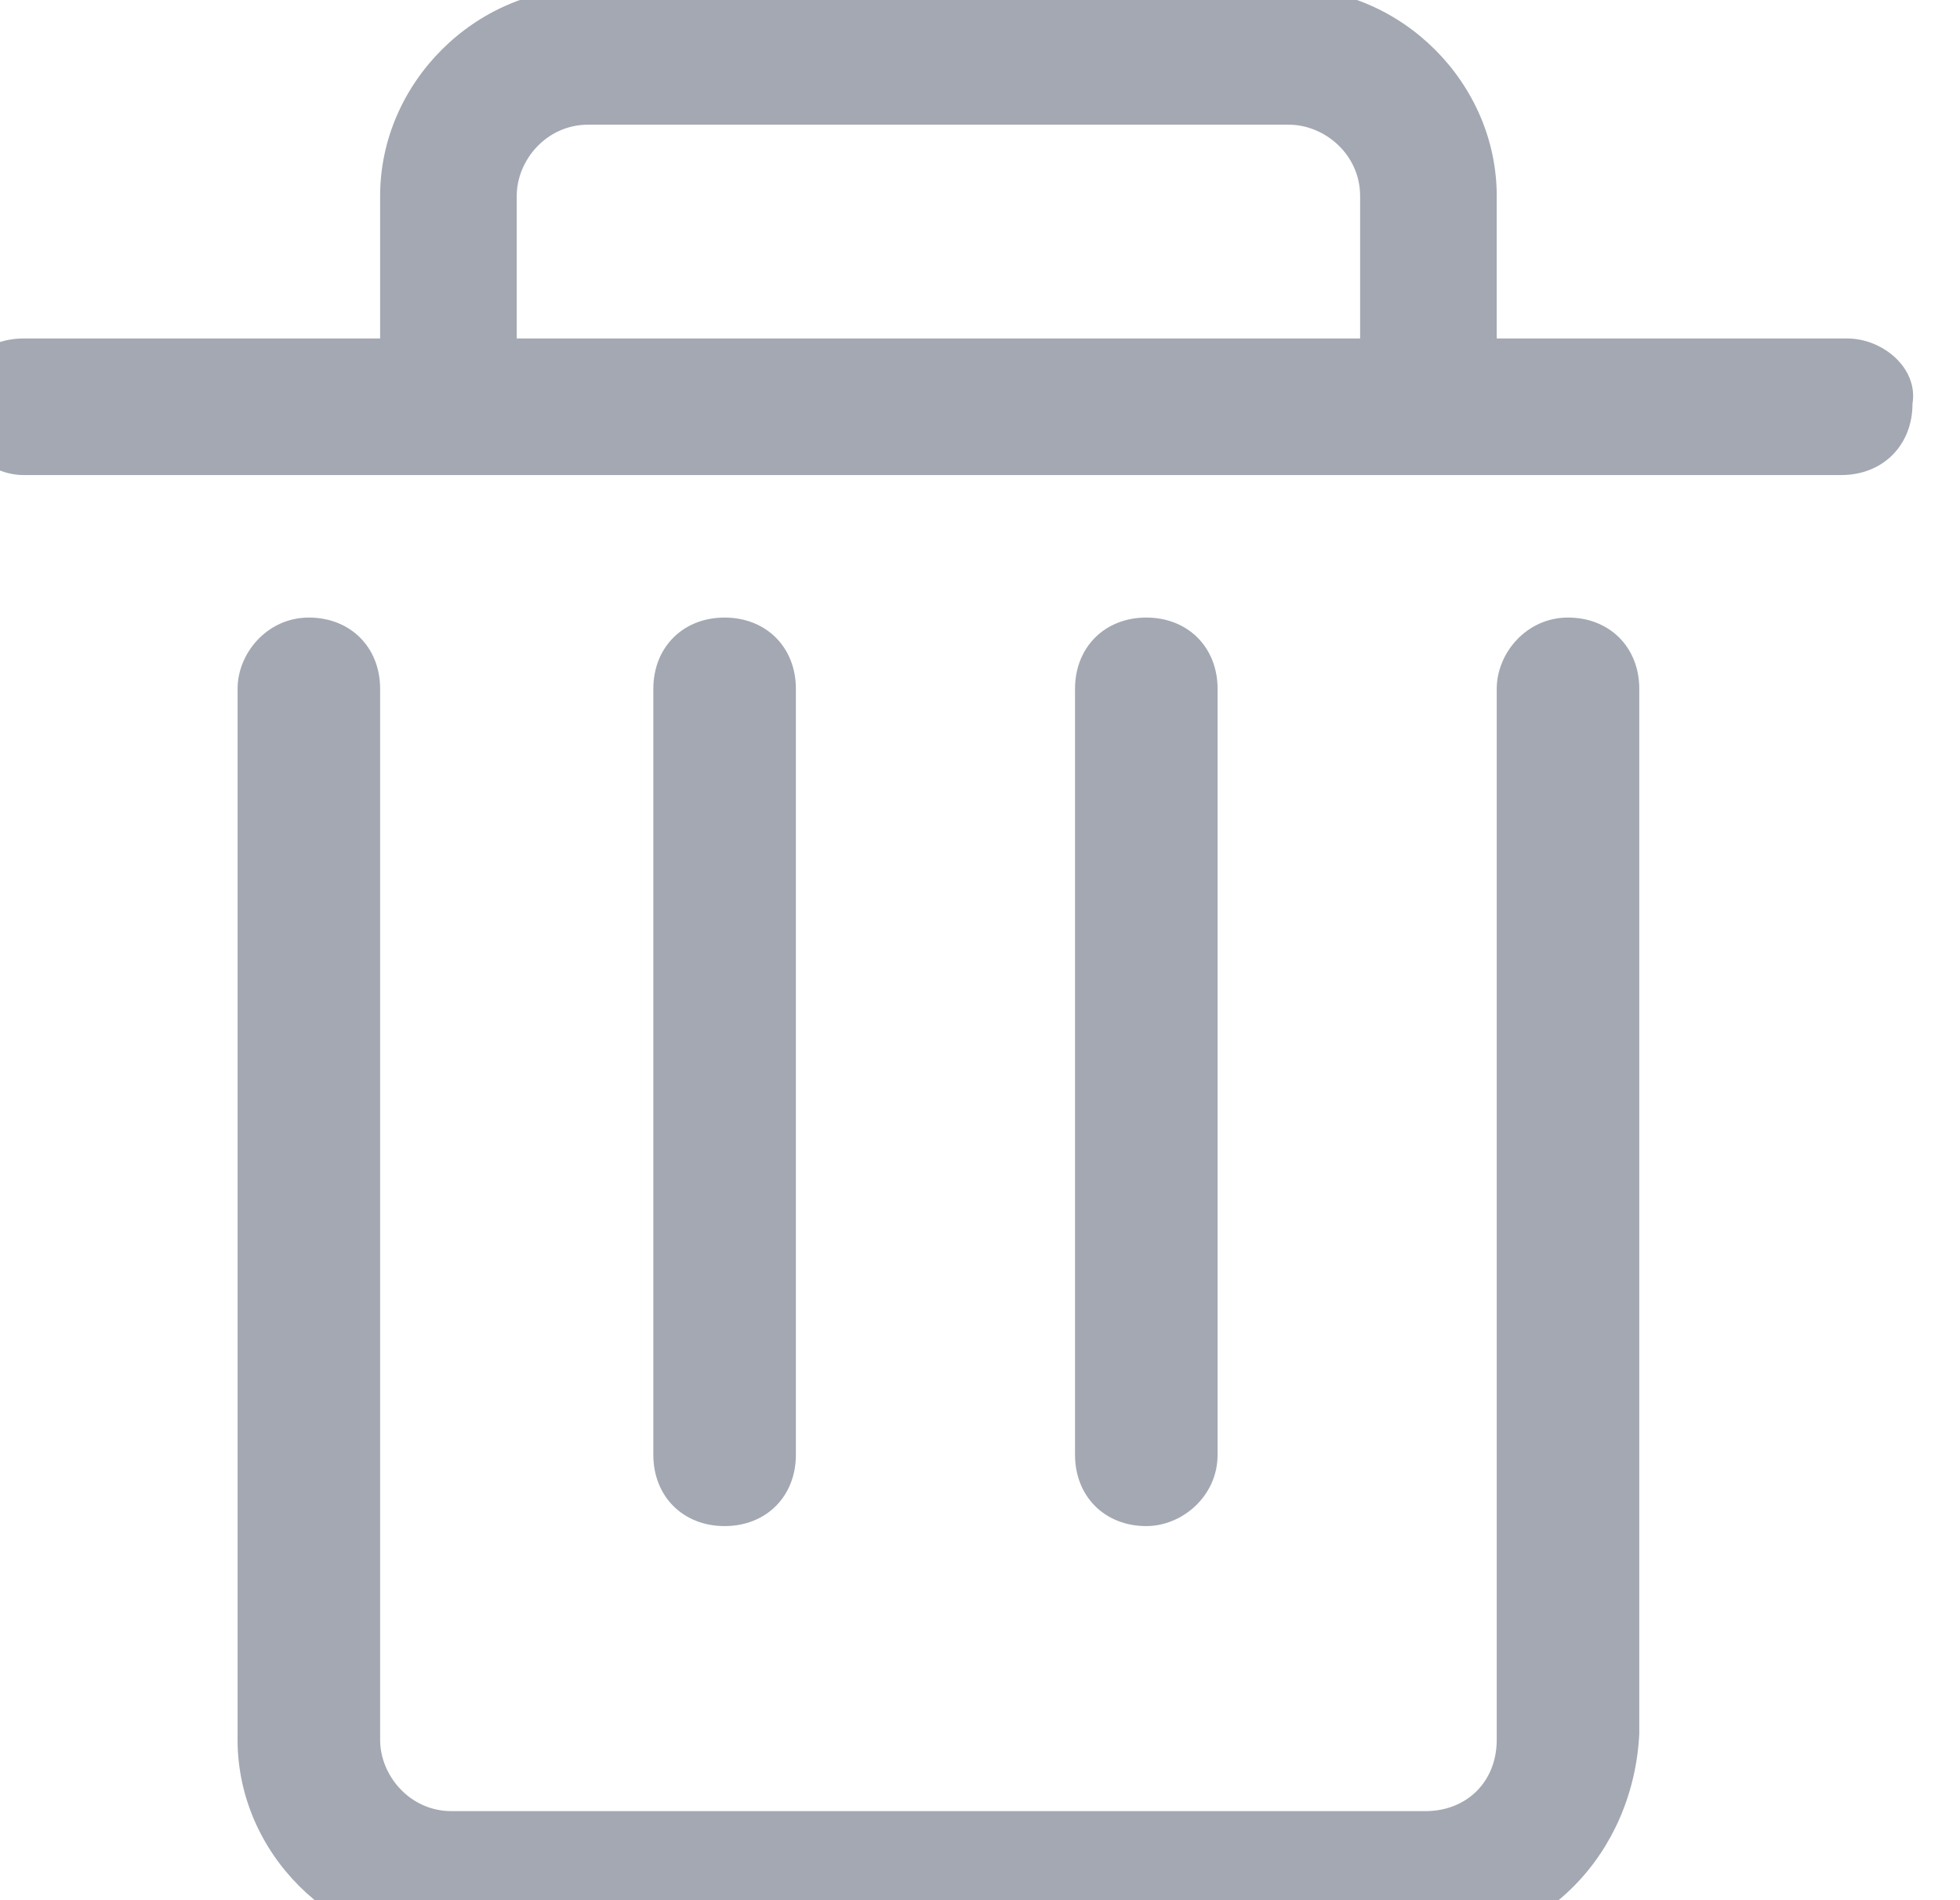 <?xml version="1.0" encoding="utf-8"?>
<!-- Generator: Adobe Illustrator 21.0.0, SVG Export Plug-In . SVG Version: 6.00 Build 0)  -->
<svg version="1.1" id="图层_1" xmlns="http://www.w3.org/2000/svg" xmlns:xlink="http://www.w3.org/1999/xlink" x="0px" y="0px"
	 viewBox="0 0 33 32" style="enable-background:new 0 0 33 32;" xml:space="preserve">
<style type="text/css">
	.st0{fill:#A3A8B2;}
</style>
<g>
	<path class="st0" d="M19.3,25.7c-0.7,0-1.2-0.5-1.2-1.2V11.6c0-0.7,0.5-1.2,1.2-1.2c0.7,0,1.2,0.5,1.2,1.2v12.9
		C20.5,25.2,19.9,25.7,19.3,25.7L19.3,25.7z M12.2,25.7c-0.7,0-1.2-0.5-1.2-1.2V11.6c0-0.7,0.5-1.2,1.2-1.2c0.7,0,1.2,0.5,1.2,1.2
		v12.9C13.4,25.2,12.9,25.7,12.2,25.7L12.2,25.7z M31.1,5.7h-5.9V3.3c0-1.9-1.6-3.5-3.5-3.5H9.9c-1.9,0-3.5,1.6-3.5,3.5v2.4H0.4
		c-0.7,0-1.2,0.5-1.2,1.2C-0.7,7.5-0.2,8,0.4,8h30.6c0.7,0,1.2-0.5,1.2-1.2C32.3,6.2,31.7,5.7,31.1,5.7L31.1,5.7z M8.7,3.3
		c0-0.6,0.5-1.2,1.2-1.2h11.8c0.6,0,1.2,0.5,1.2,1.2v2.4H8.7V3.3z M24,32.8H7.5c-1.9,0-3.5-1.6-3.5-3.5V11.6c0-0.6,0.5-1.2,1.2-1.2
		c0.7,0,1.2,0.5,1.2,1.2v17.7c0,0.6,0.5,1.2,1.2,1.2H24c0.7,0,1.2-0.5,1.2-1.2V11.6c0-0.6,0.5-1.2,1.2-1.2c0.7,0,1.2,0.5,1.2,1.2
		v17.6C27.5,31.2,26,32.8,24,32.8L24,32.8z M24,32.8"/>
</g>
</svg>
